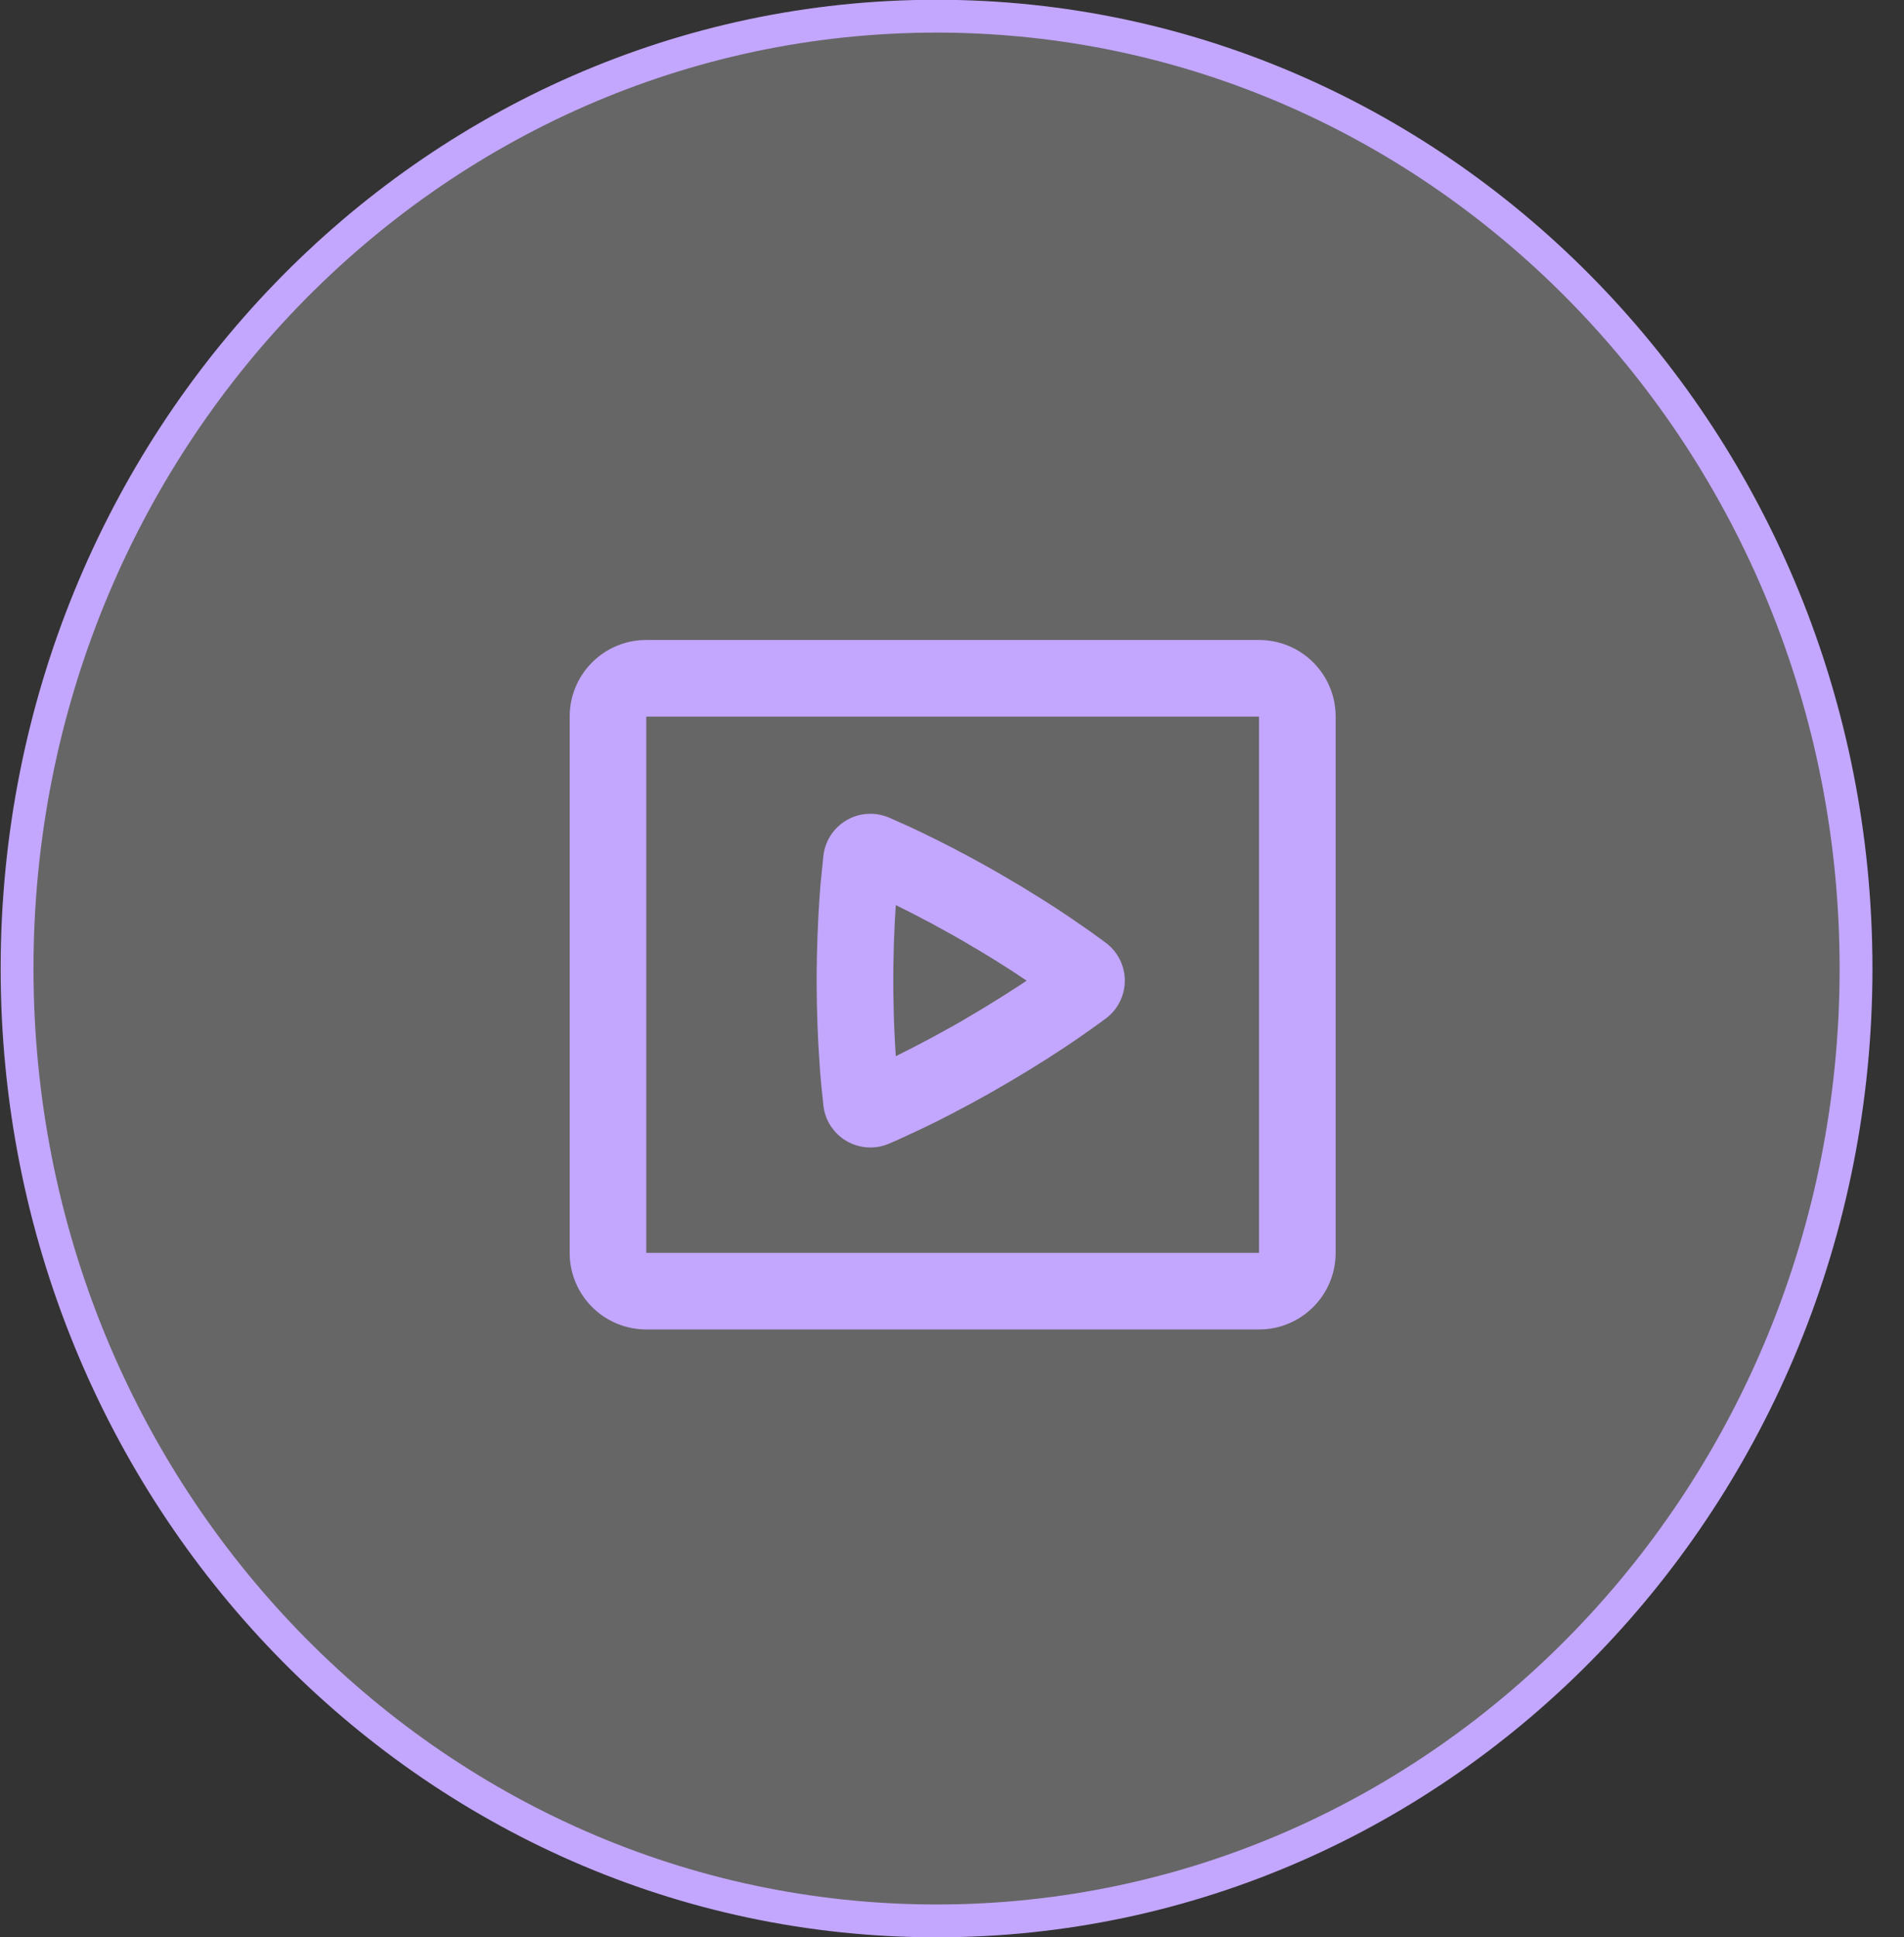 <svg width="58" height="59" viewBox="0 0 58 59" fill="none" xmlns="http://www.w3.org/2000/svg">
<rect x="0" y="0" width="58" height="59" fill="#333333" stroke="none"/>
<path d="M28.529 0.493C43.983 0.493 56.539 13.464 56.539 29.5C56.539 45.537 43.982 58.507 28.529 58.507C13.076 58.507 0.52 45.537 0.52 29.5C0.52 13.464 13.076 0.493 28.529 0.493Z" fill="white" fill-opacity="0.25" stroke="#C3A7FF"/>
<path fill-rule="evenodd" clip-rule="evenodd" d="M38.353 19.493C38.942 19.492 39.509 19.715 39.941 20.115C40.373 20.515 40.637 21.064 40.681 21.651L40.687 21.826V38.159C40.687 38.748 40.465 39.315 40.064 39.747C39.664 40.178 39.115 40.443 38.529 40.487L38.353 40.493H19.687C19.098 40.493 18.531 40.27 18.099 39.87C17.668 39.47 17.404 38.921 17.359 38.334L17.354 38.159V21.826C17.353 21.237 17.576 20.67 17.976 20.239C18.376 19.807 18.925 19.543 19.512 19.498L19.687 19.493H38.353ZM38.353 21.826H19.687V38.159H38.353V21.826ZM27.084 24.904L27.688 25.172L28.082 25.359L28.534 25.58L29.035 25.835L29.584 26.126L30.175 26.453L30.485 26.63L31.09 26.986L31.643 27.327L32.145 27.645L32.588 27.941L33.148 28.326L33.572 28.632L33.683 28.714C33.863 28.848 34.01 29.022 34.11 29.223C34.211 29.423 34.264 29.645 34.264 29.869C34.264 30.093 34.211 30.315 34.11 30.515C34.01 30.716 33.863 30.89 33.683 31.024L33.306 31.298L32.793 31.657L32.378 31.936L31.905 32.243L31.377 32.573L30.795 32.923L30.172 33.284L29.578 33.613L29.028 33.904L28.527 34.161L28.076 34.38L27.351 34.717L27.082 34.833C26.876 34.922 26.652 34.961 26.428 34.948C26.205 34.935 25.987 34.87 25.793 34.758C25.598 34.645 25.433 34.489 25.31 34.302C25.186 34.115 25.109 33.901 25.083 33.678L25.015 33.019L24.978 32.583L24.929 31.808L24.902 31.215L24.884 30.568L24.88 30.225L24.877 29.869C24.877 29.628 24.88 29.395 24.884 29.169L24.902 28.521L24.929 27.93L24.96 27.397L24.995 26.929L25.083 26.061C25.109 25.838 25.186 25.624 25.309 25.436C25.433 25.249 25.598 25.092 25.793 24.98C25.987 24.867 26.205 24.802 26.429 24.789C26.653 24.776 26.877 24.815 27.084 24.904ZM27.796 27.822L27.288 27.567L27.254 28.135L27.228 28.778L27.213 29.49L27.211 29.869L27.213 30.248L27.228 30.959L27.24 31.289L27.27 31.895L27.288 32.17L27.794 31.915L28.362 31.617L28.986 31.274L29.318 31.085L29.96 30.704L30.537 30.347L31.046 30.021L31.274 29.869L30.799 29.554L30.256 29.211C29.946 29.02 29.634 28.833 29.319 28.651L28.989 28.463L28.366 28.12L27.796 27.822Z" fill="#C3A7FF"/>
</svg>
